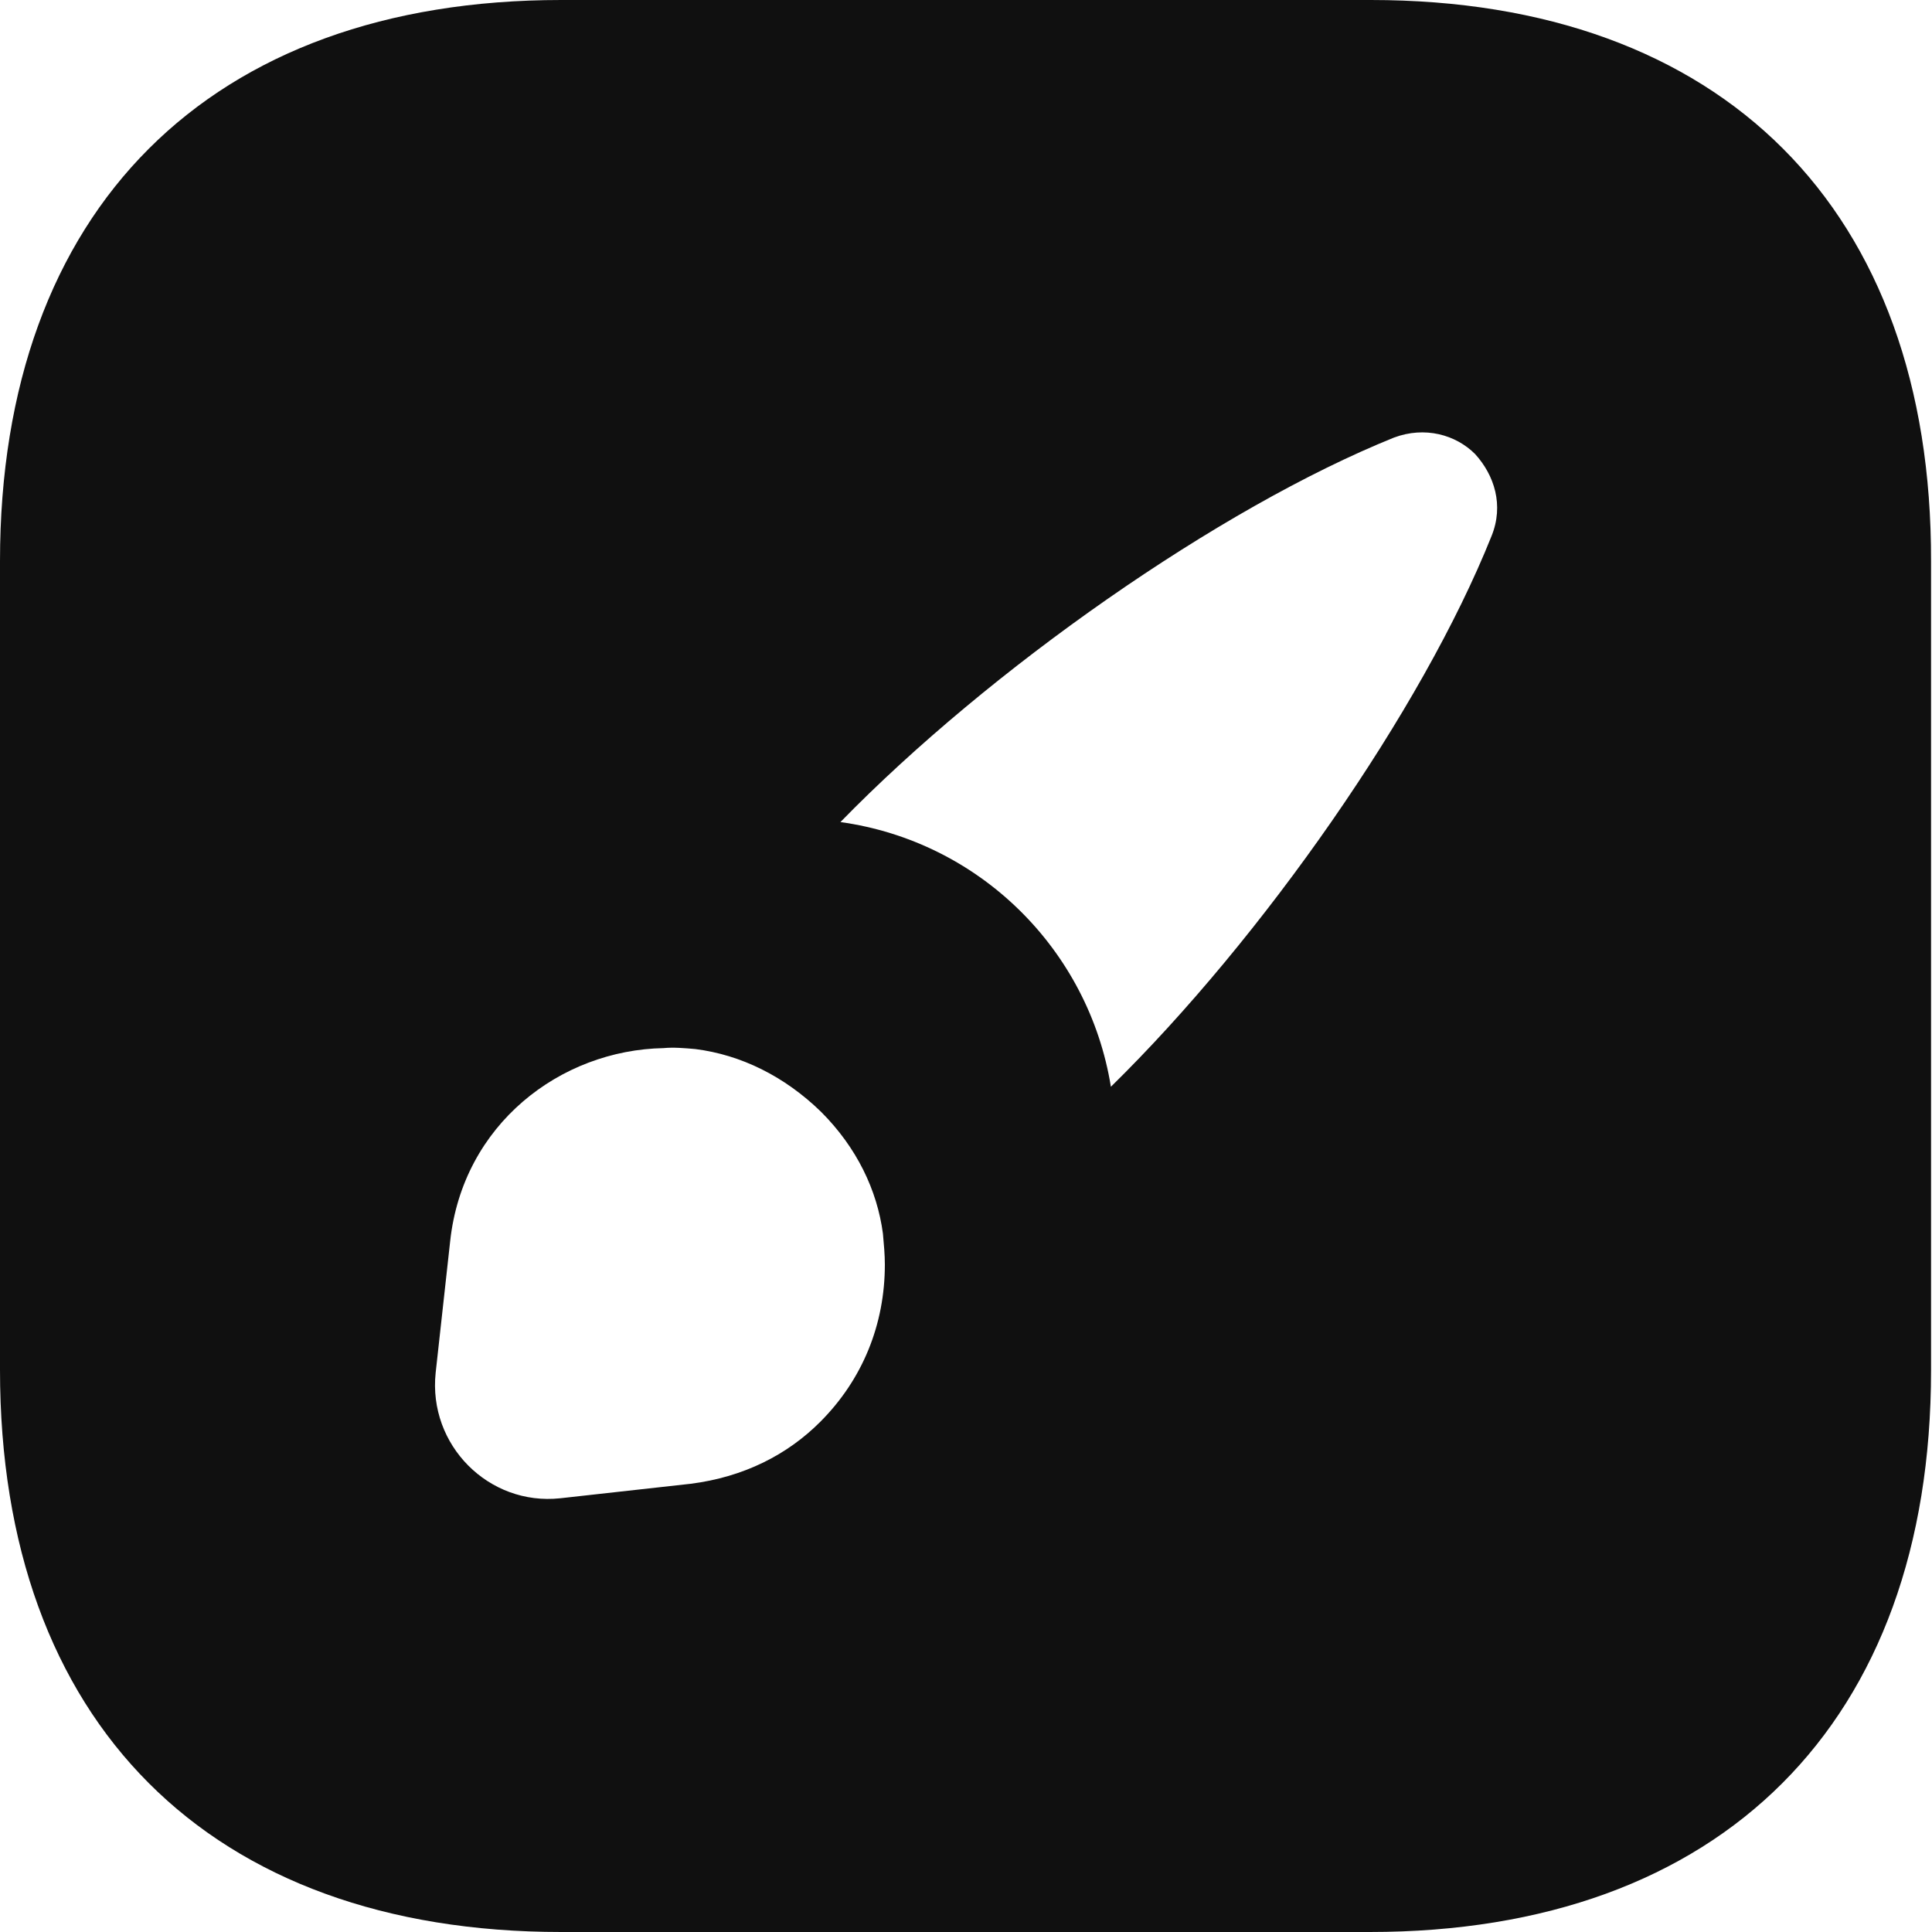 <svg width="20" height="20" viewBox="0 0 20 20" fill="none" xmlns="http://www.w3.org/2000/svg">
<path d="M14.19 0H5.81C2.17 0 0 2.17 0 5.81V14.18C0 17.83 2.17 20 5.81 20H14.18C17.82 20 19.99 17.83 19.99 14.19V5.81C20 2.17 17.83 0 14.19 0ZM8.49 14.72C8.15 15.06 7.7 15.29 7.15 15.36L5.8 15.51C5.06 15.59 4.43 14.96 4.51 14.21L4.66 12.85C4.79 11.64 5.8 10.87 6.87 10.85C6.97 10.84 7.09 10.85 7.2 10.86C7.67 10.92 8.12 11.14 8.5 11.51C8.87 11.88 9.08 12.32 9.14 12.77C9.15 12.88 9.16 12.99 9.16 13.09C9.16 13.71 8.93 14.28 8.49 14.72ZM15.44 5.55C14.72 7.35 13.07 9.71 11.5 11.25C11.27 9.83 10.14 8.71 8.7 8.51C10.24 6.93 12.62 5.26 14.43 4.53C14.75 4.41 15.07 4.5 15.27 4.7C15.47 4.92 15.57 5.23 15.44 5.55Z" fill="#101010"/>
</svg>
